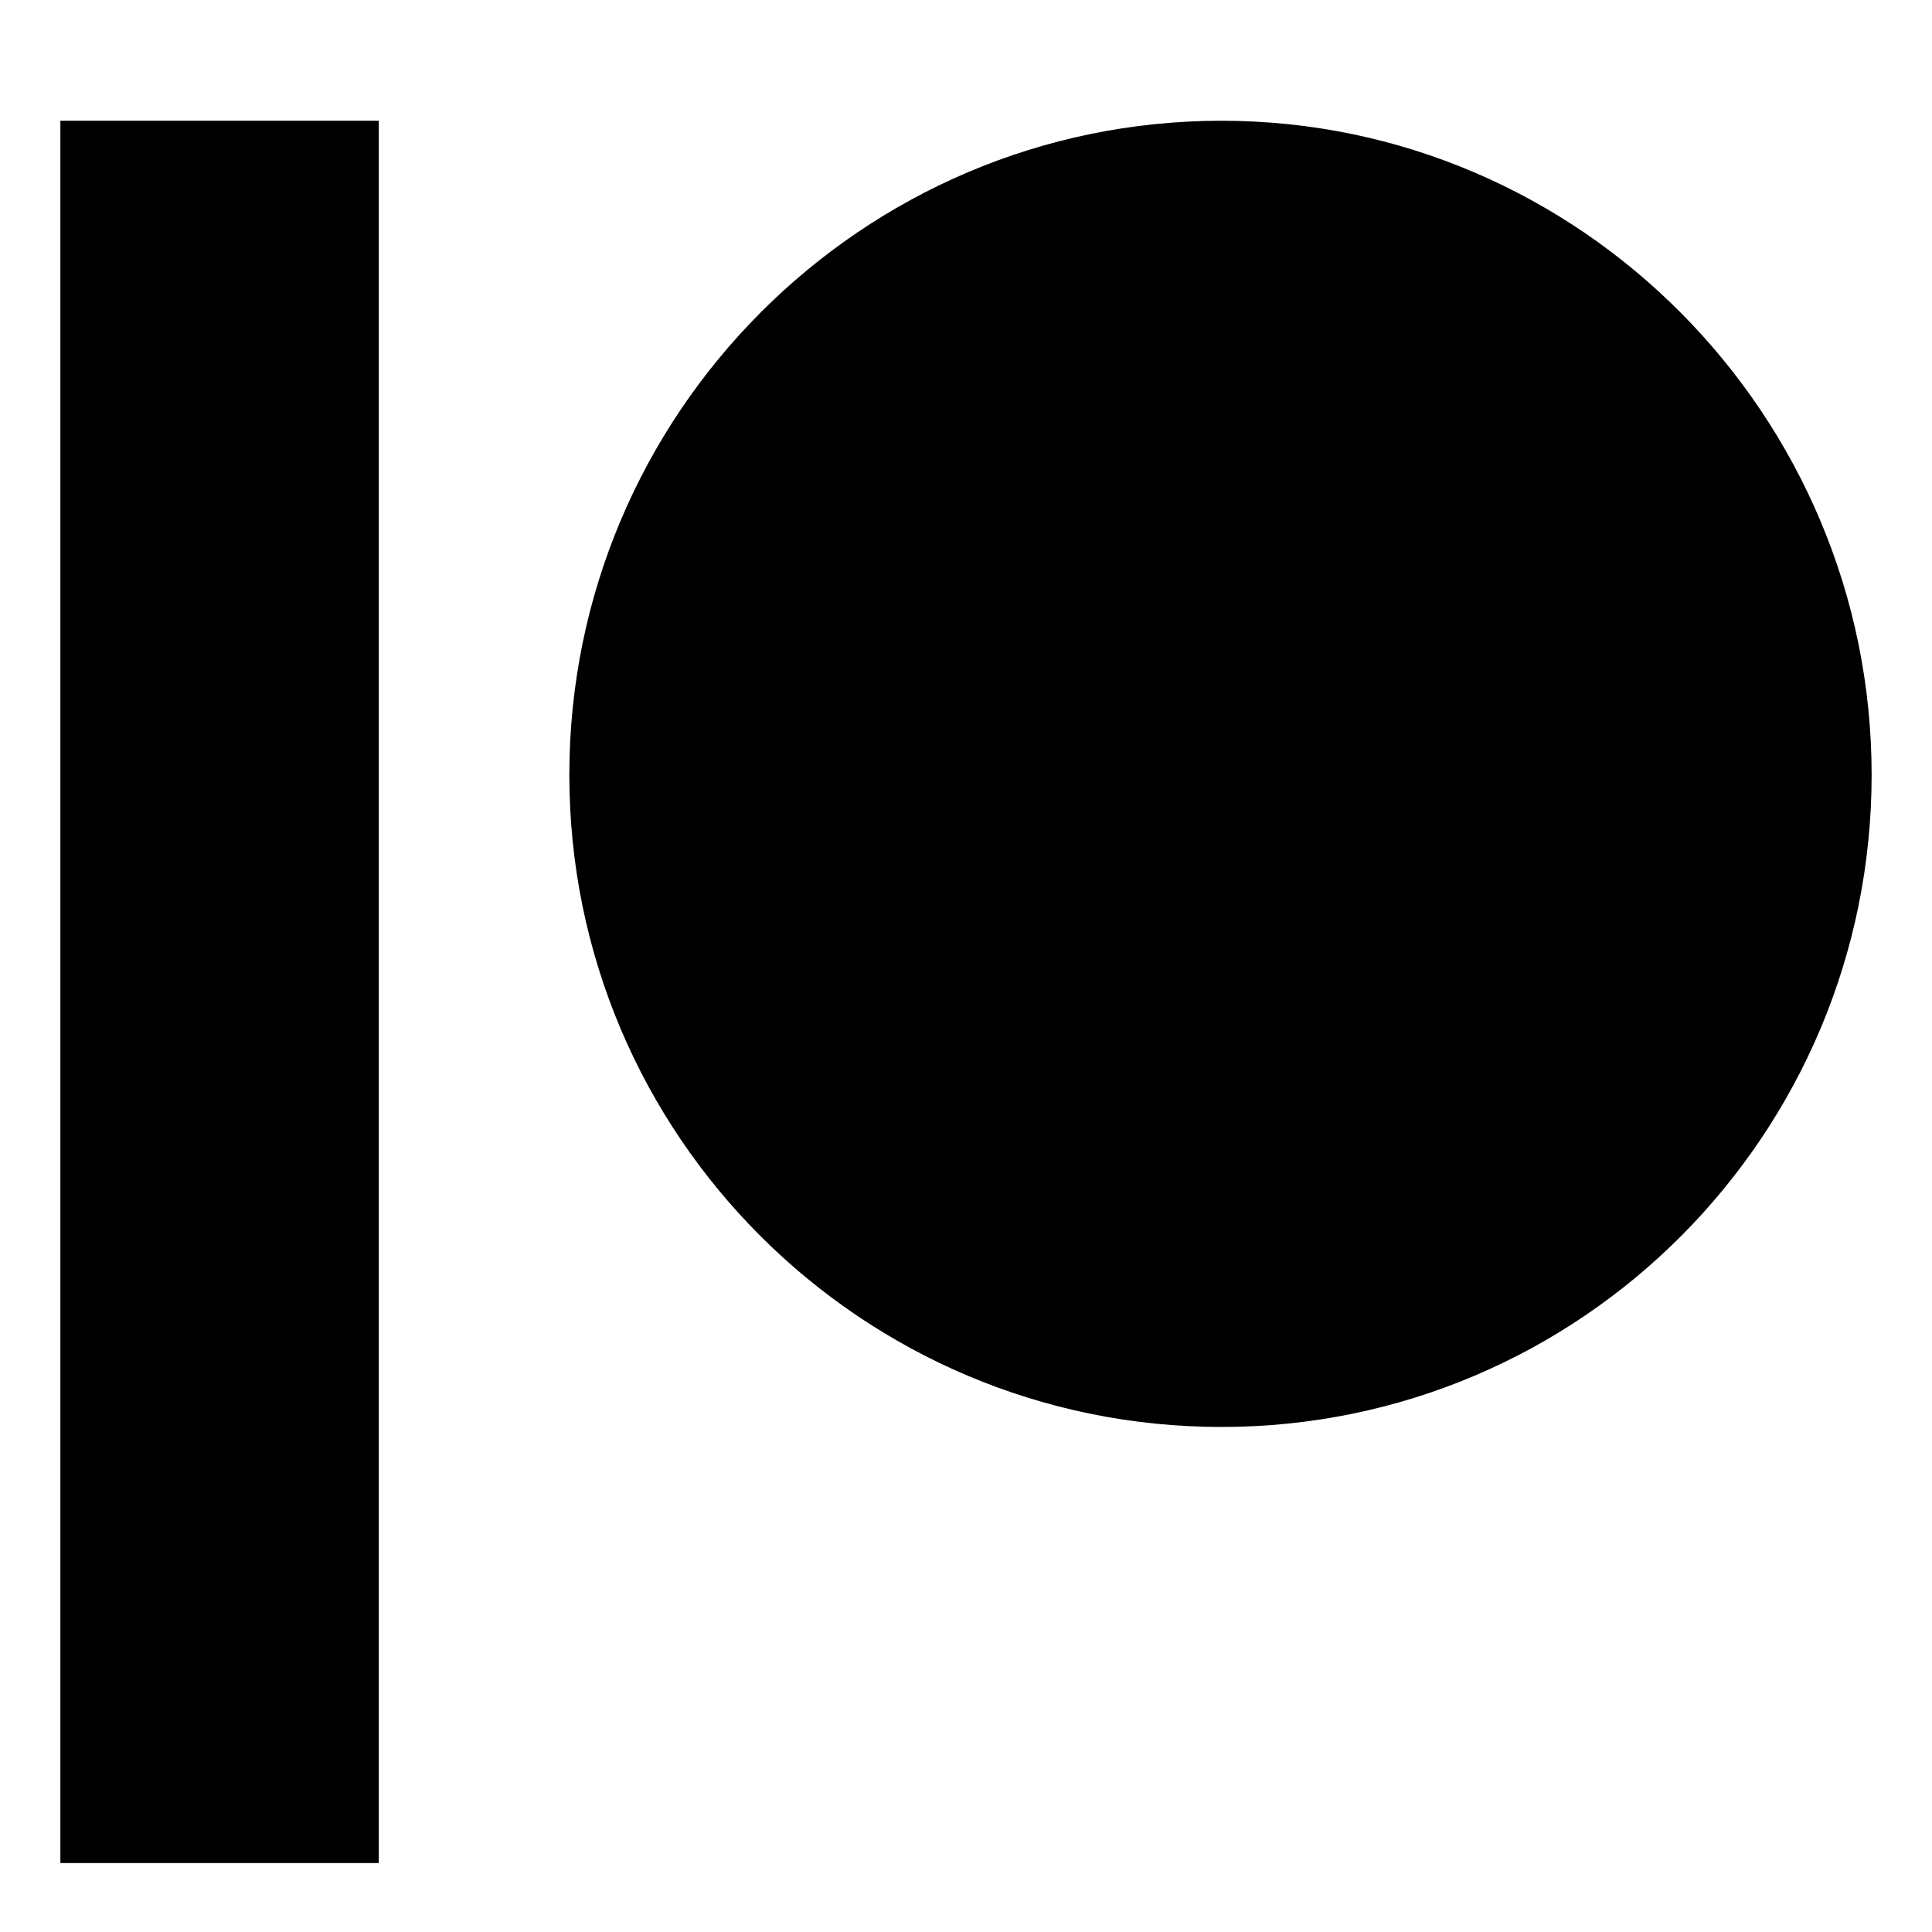 <svg class="svg-fill-current-color" width="32" height="32" viewBox="0 0 32 32" fill="none" xmlns="http://www.w3.org/2000/svg">
  <path fill-rule="evenodd" clip-rule="evenodd" d="M20.232 2C14.276 2 9.43 6.86 9.43 12.834C9.43 18.808 14.276 23.635 20.232 23.635C26.188 23.635 31 18.789 31 12.834C31 6.878 26.17 2 20.232 2Z" fill="currentColor"/>
  <path fill-rule="evenodd" clip-rule="evenodd" d="M1 30.858H6.274V2H1V30.858Z" fill="currentColor"/>
</svg>
